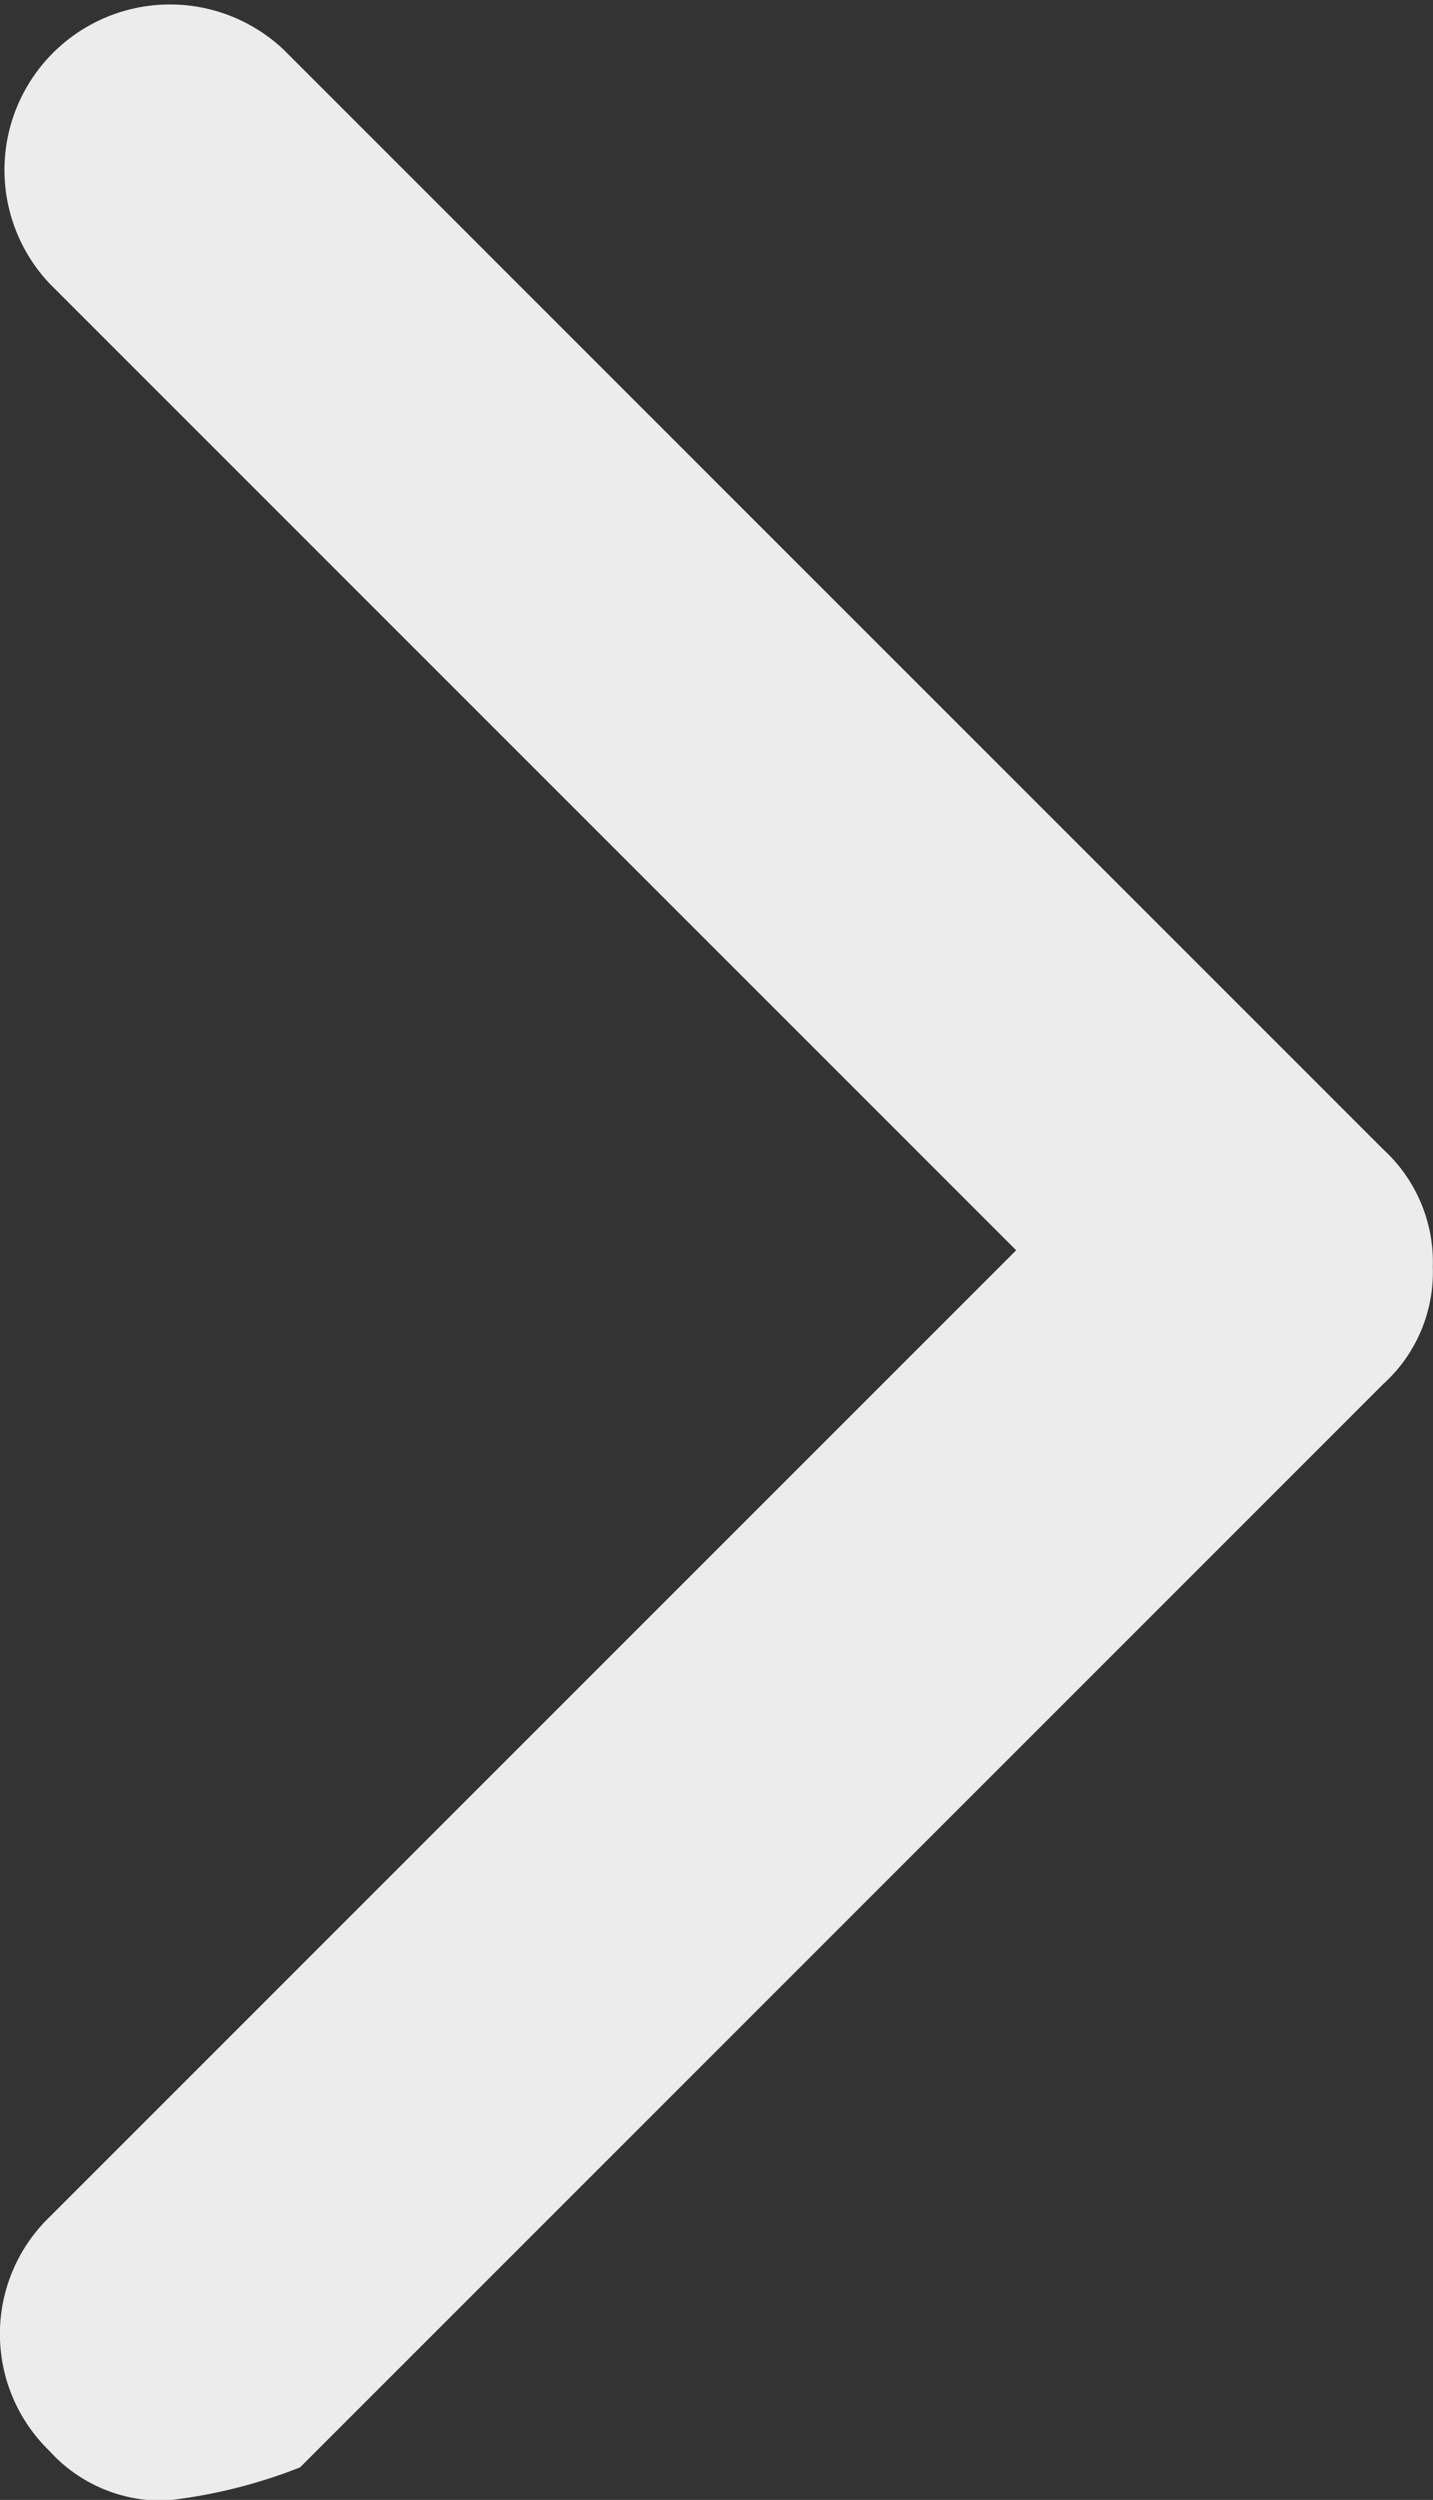 <svg xmlns="http://www.w3.org/2000/svg" width="7.264" height="12.671" viewBox="0 0 7.264 12.671">
  <rect x="0" y="0" width="7.264" height="12.671" fill="#333333" stroke="none"/>
  <g id="Group_15682" data-name="Group 15682" transform="translate(0 0)">
    <g id="Group_15681" data-name="Group 15681">
      <path id="Path_43282" data-name="Path 43282" d="M144.624,90.458l-5.575-5.575a.839.839,0,0,0-1.186,1.186l4.9,4.9-4.9,4.9a.825.825,0,0,0,0,1.186.765.765,0,0,0,.593.251,2.627,2.627,0,0,0,.677-.168l5.491-5.491a.765.765,0,0,0,.251-.593A.774.774,0,0,0,144.624,90.458Z" transform="translate(-137.612 -84.632)" fill="#ececec"/>
    </g>
  </g>
</svg>

